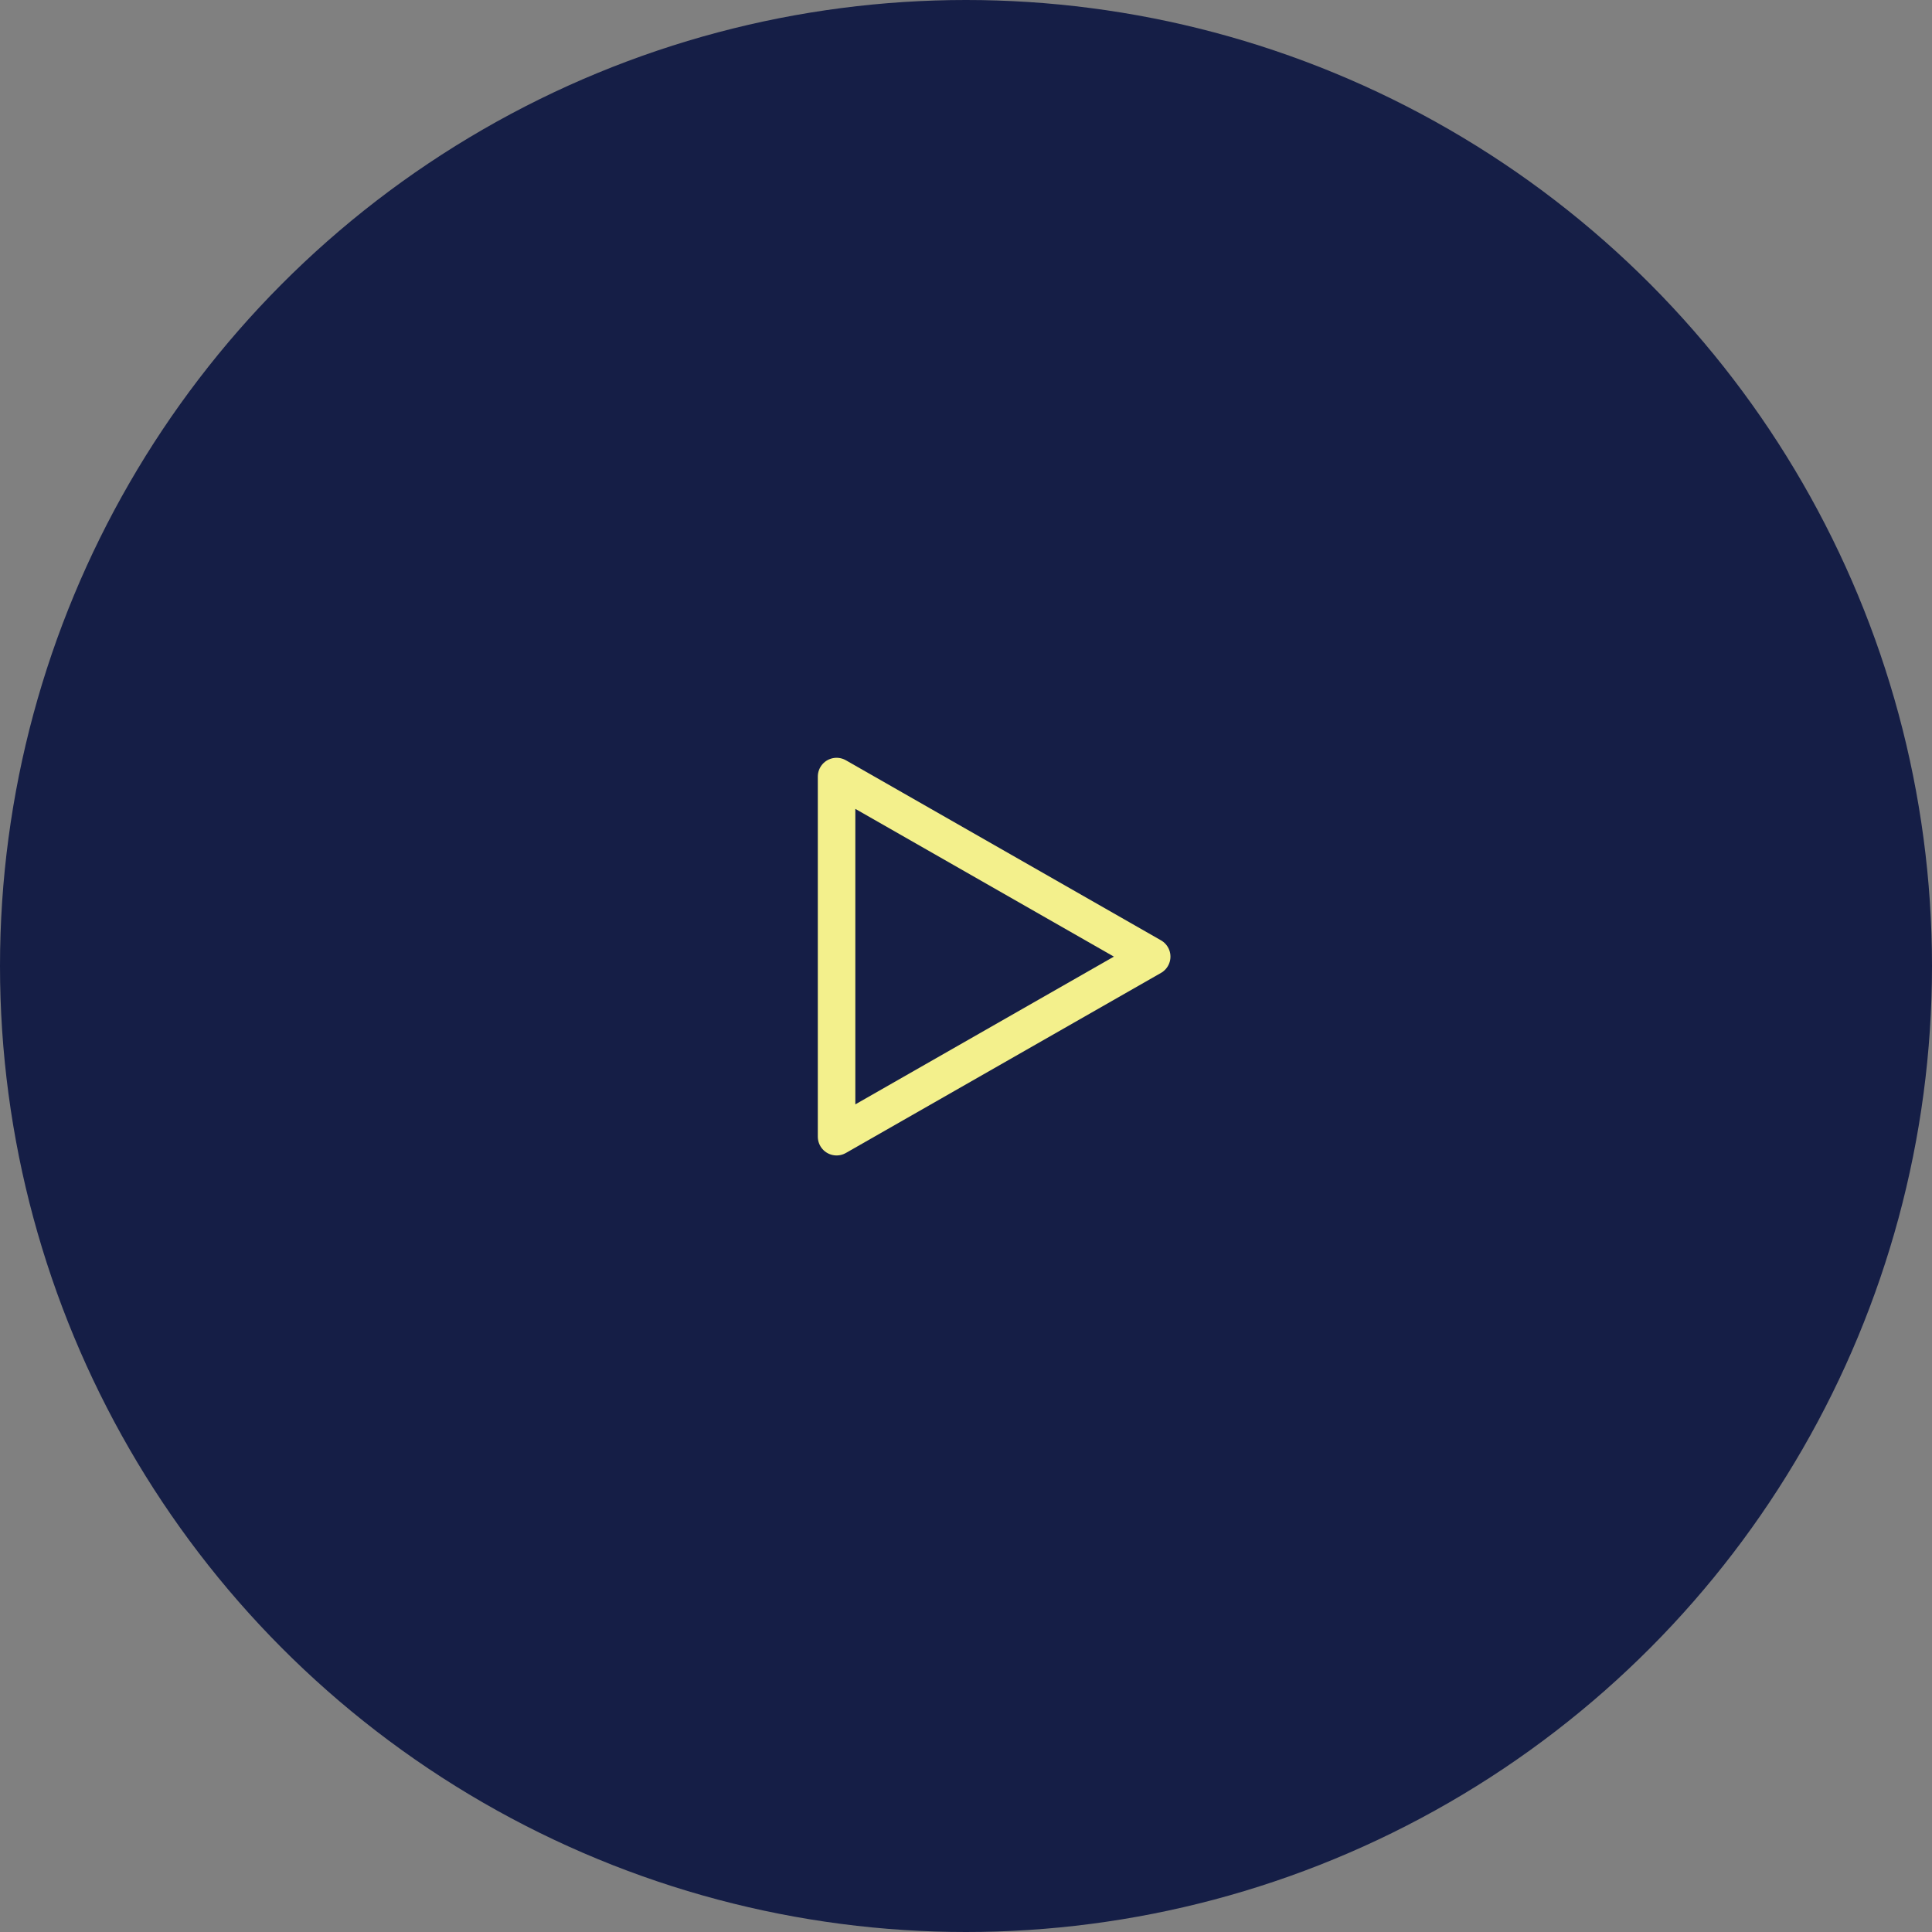 <svg width="103" height="103" viewBox="0 0 103 103" fill="none" xmlns="http://www.w3.org/2000/svg">
<rect x="0" y="0" width="103" height="103" fill="#808080" stroke="none"/>
<circle cx="51.5" cy="51.5" r="51.5" fill="#151E46"/>
<path d="M61.4 51L44.6 60.6L44.6 41.4L61.4 51Z" stroke="#F3F08C" stroke-width="2" stroke-linejoin="round"/>
</svg>
